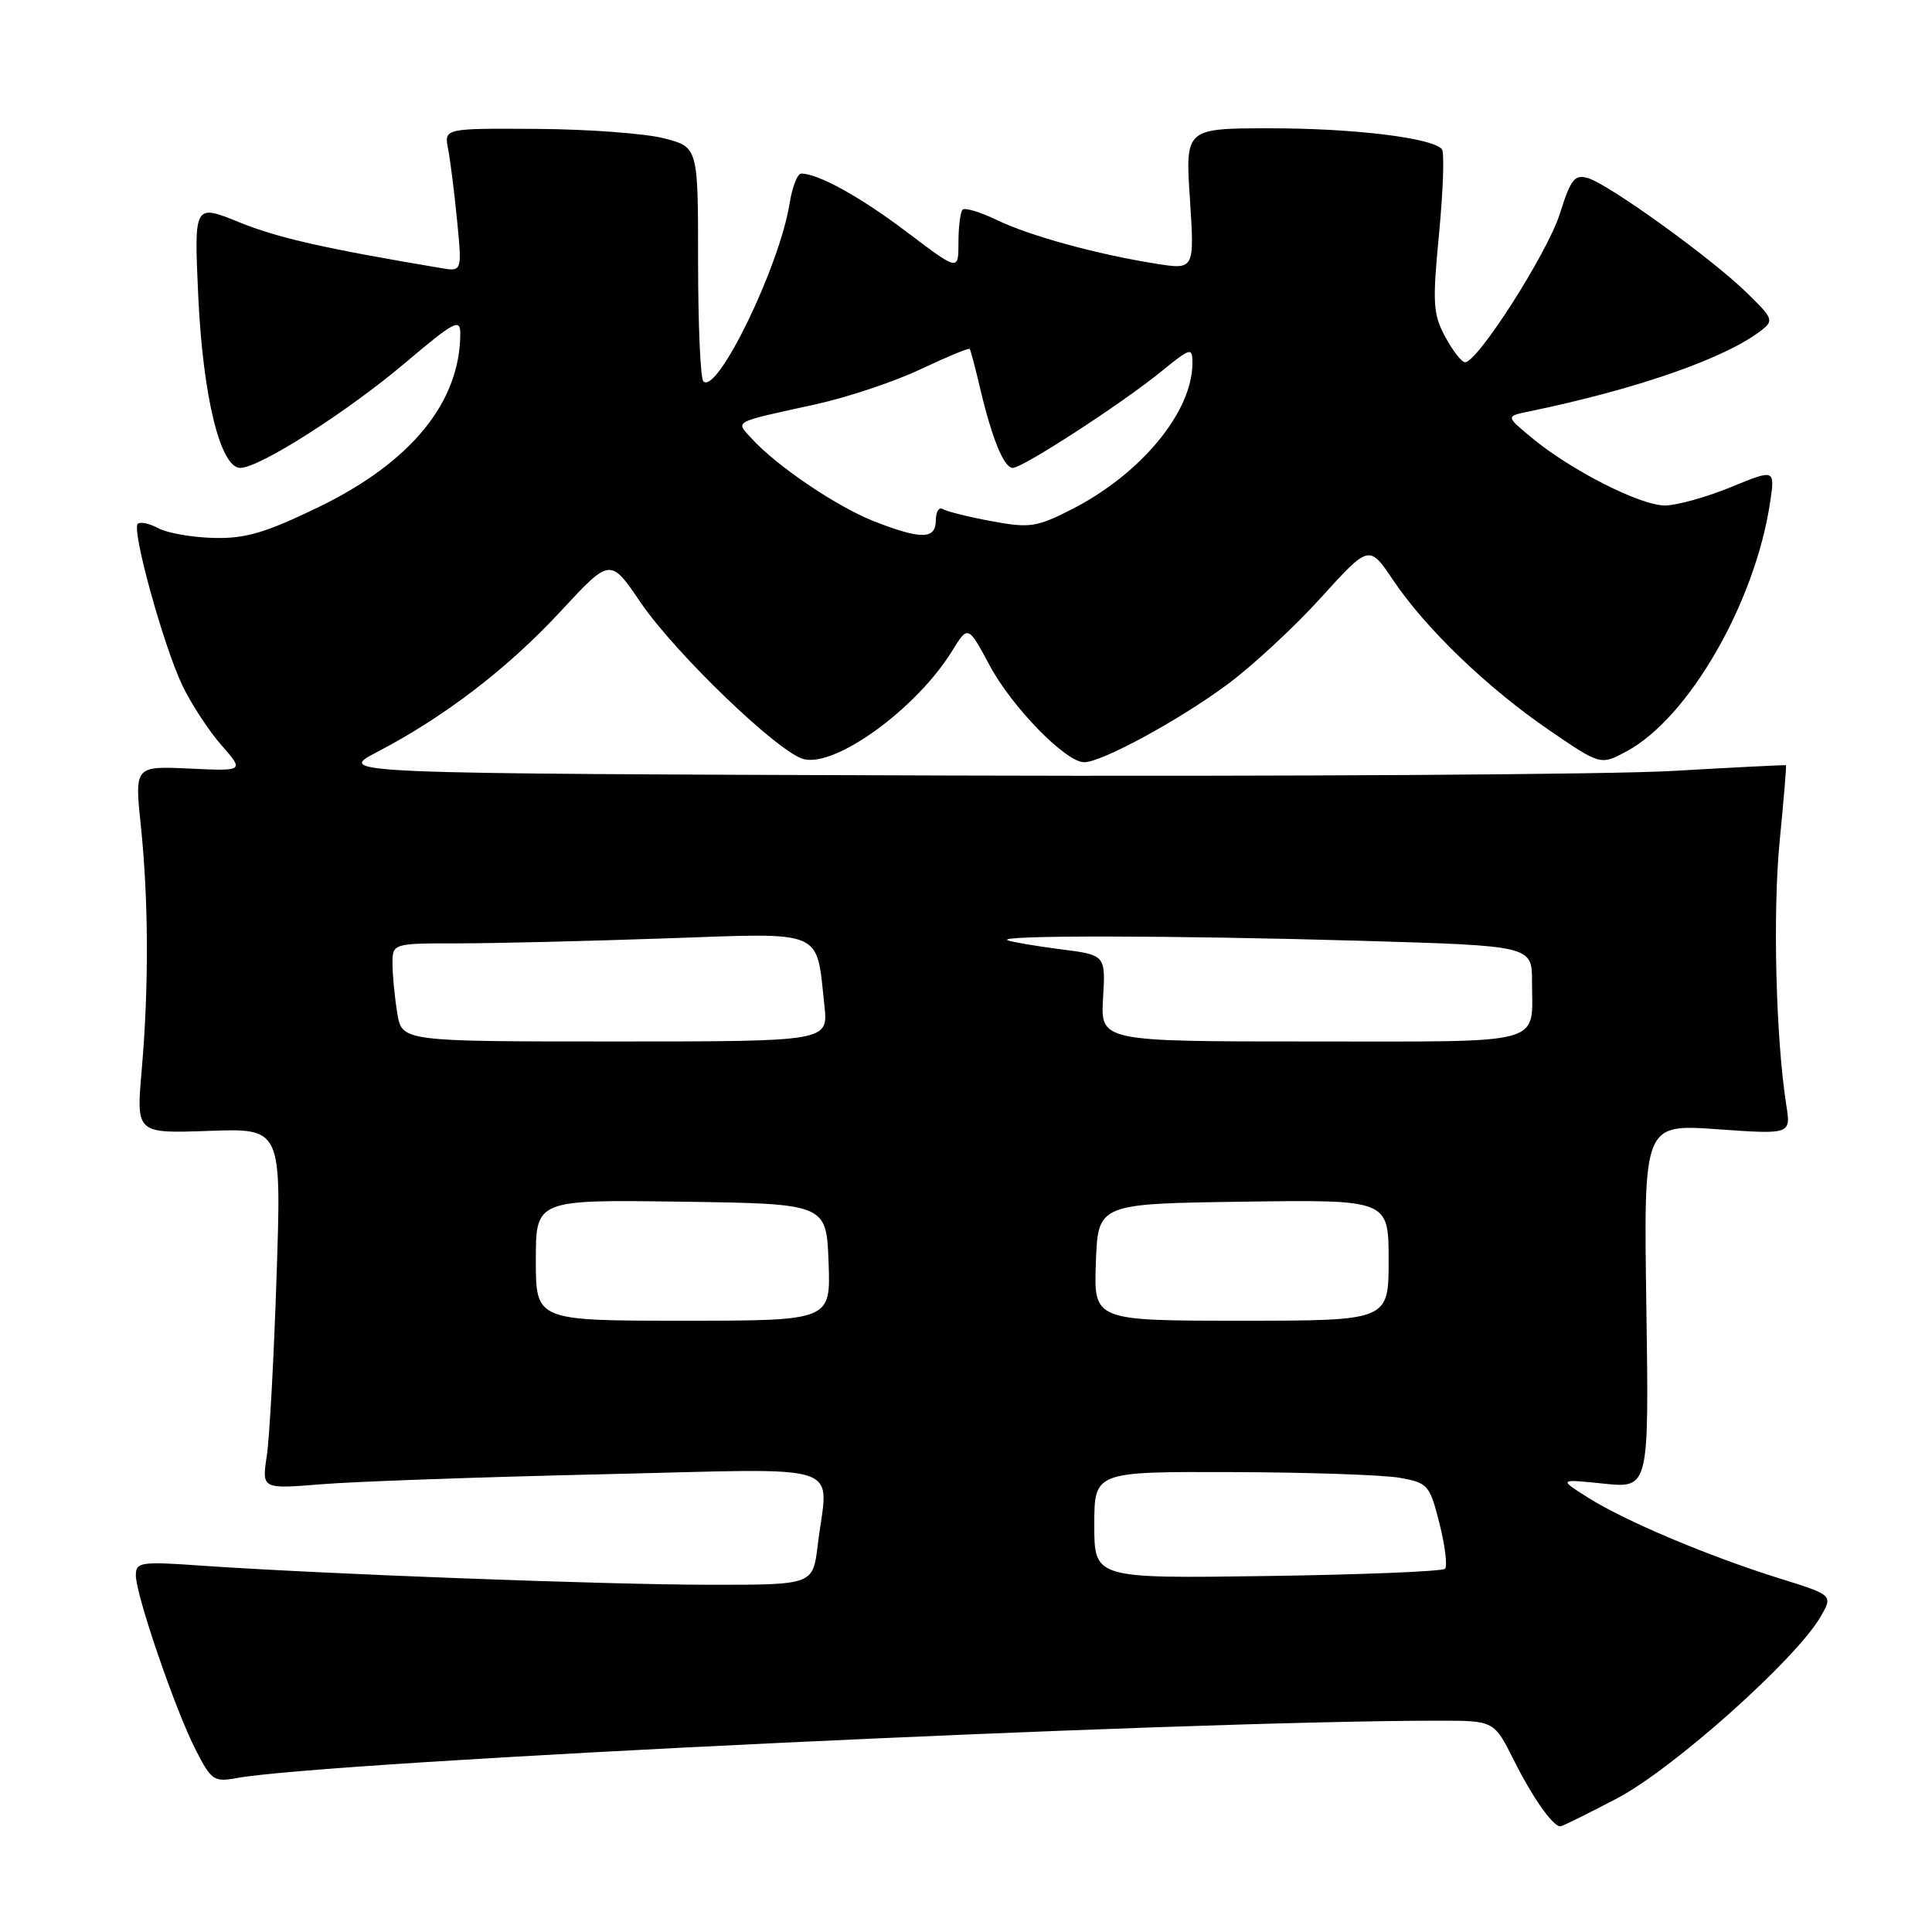 <?xml version="1.0" encoding="UTF-8" standalone="no"?>
<!DOCTYPE svg PUBLIC "-//W3C//DTD SVG 1.1//EN" "http://www.w3.org/Graphics/SVG/1.1/DTD/svg11.dtd" >
<svg xmlns="http://www.w3.org/2000/svg" xmlns:xlink="http://www.w3.org/1999/xlink" version="1.1" viewBox="0 0 256 256">
 <g >
 <path fill="currentColor"
d=" M 214.31 238.27 C 221.69 234.39 237.92 219.91 241.20 214.28 C 242.90 211.36 242.90 211.36 235.77 209.14 C 226.35 206.19 215.46 201.60 210.50 198.49 C 206.50 195.97 206.50 195.97 212.50 196.59 C 218.50 197.20 218.50 197.20 218.15 173.07 C 217.79 148.94 217.79 148.94 227.55 149.63 C 237.31 150.32 237.31 150.32 236.69 146.41 C 235.31 137.66 234.89 120.91 235.81 111.50 C 236.35 106.00 236.73 101.45 236.65 101.40 C 236.57 101.34 229.84 101.68 221.70 102.15 C 213.56 102.63 170.36 102.90 125.70 102.76 C 44.50 102.50 44.50 102.50 50.00 99.63 C 58.94 94.96 67.29 88.56 74.29 81.00 C 80.86 73.91 80.86 73.91 84.85 79.78 C 89.48 86.59 103.17 99.75 106.50 100.59 C 110.77 101.66 121.42 93.90 126.13 86.30 C 128.27 82.83 128.27 82.83 131.13 88.17 C 134.10 93.71 141.22 101.00 143.66 101.00 C 145.97 101.00 156.10 95.51 162.54 90.76 C 165.87 88.31 171.48 83.12 175.00 79.23 C 181.42 72.15 181.42 72.15 184.61 76.89 C 188.94 83.32 197.10 91.16 205.29 96.76 C 212.08 101.41 212.08 101.41 215.56 99.54 C 223.76 95.12 232.55 79.87 234.54 66.61 C 235.21 62.14 235.21 62.14 229.35 64.55 C 226.13 65.87 222.21 66.96 220.64 66.98 C 217.40 67.00 208.22 62.36 203.01 58.04 C 199.52 55.16 199.52 55.16 202.51 54.54 C 216.85 51.58 228.54 47.51 233.34 43.81 C 235.08 42.48 234.97 42.20 231.37 38.71 C 226.70 34.16 213.24 24.46 210.44 23.61 C 208.65 23.07 208.15 23.70 206.68 28.34 C 205.05 33.51 195.80 48.00 194.13 48.00 C 193.68 48.00 192.50 46.49 191.50 44.63 C 189.88 41.62 189.79 40.18 190.69 30.88 C 191.23 25.17 191.40 20.17 191.06 19.76 C 189.78 18.27 179.39 17.00 168.39 17.00 C 157.05 17.00 157.05 17.00 157.67 26.37 C 158.28 35.75 158.28 35.75 153.17 34.94 C 145.36 33.70 136.41 31.25 132.04 29.13 C 129.87 28.09 127.85 27.48 127.55 27.78 C 127.25 28.09 127.00 30.04 127.00 32.13 C 127.00 35.92 127.00 35.92 120.25 30.81 C 114.06 26.12 108.43 23.00 106.16 23.00 C 105.66 23.00 104.97 24.80 104.62 26.99 C 103.29 35.31 95.02 52.35 93.20 50.53 C 92.81 50.15 92.50 43.01 92.50 34.67 C 92.50 19.50 92.50 19.50 88.00 18.33 C 85.53 17.69 77.95 17.12 71.17 17.08 C 58.84 17.00 58.84 17.00 59.38 19.75 C 59.67 21.26 60.21 25.54 60.57 29.25 C 61.23 36.00 61.23 36.00 58.37 35.51 C 43.00 32.93 36.76 31.51 31.67 29.44 C 25.71 27.02 25.71 27.02 26.27 39.26 C 26.89 52.57 29.20 62.00 31.84 62.00 C 34.37 62.00 46.00 54.59 53.75 48.03 C 60.20 42.58 61.00 42.16 60.99 44.20 C 60.97 53.31 54.46 61.27 42.16 67.22 C 35.18 70.60 32.53 71.38 28.35 71.28 C 25.49 71.21 22.19 70.64 21.00 70.00 C 19.80 69.36 18.57 69.10 18.25 69.41 C 17.42 70.25 21.70 85.72 24.20 90.90 C 25.37 93.32 27.68 96.85 29.34 98.74 C 32.36 102.18 32.36 102.18 25.10 101.84 C 17.83 101.50 17.83 101.50 18.67 109.50 C 19.69 119.35 19.73 130.85 18.77 141.85 C 18.05 150.19 18.05 150.19 27.67 149.85 C 37.30 149.50 37.30 149.50 36.65 169.00 C 36.30 179.72 35.72 190.48 35.35 192.91 C 34.69 197.31 34.69 197.31 42.60 196.67 C 46.94 196.31 63.66 195.72 79.75 195.35 C 113.01 194.59 109.70 193.50 108.35 204.75 C 107.72 210.00 107.72 210.00 94.11 209.99 C 80.32 209.98 42.77 208.57 26.75 207.46 C 18.63 206.89 18.00 206.98 18.00 208.74 C 18.00 211.33 23.21 226.54 25.92 231.85 C 27.98 235.89 28.37 236.15 31.32 235.61 C 43.42 233.39 156.32 228.00 190.69 228.00 C 197.97 228.00 197.97 228.00 200.60 233.25 C 203.08 238.20 205.75 242.00 206.76 242.00 C 207.01 242.00 210.40 240.32 214.31 238.27 Z  M 145.00 202.08 C 145.00 195.00 145.00 195.00 163.25 195.06 C 173.29 195.09 183.27 195.43 185.44 195.81 C 189.21 196.48 189.44 196.74 190.74 201.88 C 191.48 204.82 191.81 207.52 191.47 207.87 C 191.12 208.22 180.52 208.65 167.92 208.83 C 145.00 209.16 145.00 209.16 145.00 202.08 Z  M 71.00 166.98 C 71.00 158.96 71.00 158.96 90.25 159.23 C 109.50 159.50 109.50 159.50 109.79 167.25 C 110.08 175.00 110.08 175.00 90.54 175.00 C 71.00 175.00 71.00 175.00 71.00 166.98 Z  M 145.21 167.25 C 145.50 159.50 145.50 159.50 164.75 159.23 C 184.00 158.96 184.00 158.96 184.00 166.98 C 184.00 175.00 184.00 175.00 164.46 175.00 C 144.92 175.00 144.92 175.00 145.21 167.25 Z  M 52.64 134.25 C 52.30 132.19 52.02 129.26 52.01 127.75 C 52.00 125.00 52.00 125.00 60.75 125.00 C 65.56 125.00 77.92 124.70 88.22 124.34 C 109.49 123.60 108.12 123.02 109.24 133.25 C 109.75 138.00 109.75 138.00 81.51 138.00 C 53.26 138.00 53.26 138.00 52.64 134.25 Z  M 146.16 132.27 C 146.50 126.54 146.50 126.54 140.52 125.78 C 137.24 125.36 134.09 124.82 133.52 124.59 C 131.90 123.90 155.68 123.94 180.34 124.66 C 203.00 125.32 203.00 125.32 203.00 130.08 C 203.00 138.61 205.23 138.00 173.81 138.00 C 145.83 138.00 145.83 138.00 146.16 132.27 Z  M 115.78 69.06 C 110.90 67.15 102.86 61.71 99.60 58.11 C 97.45 55.74 96.89 56.03 108.10 53.57 C 112.29 52.65 118.54 50.56 122.00 48.92 C 125.45 47.29 128.38 46.07 128.49 46.23 C 128.61 46.38 129.24 48.75 129.88 51.50 C 131.46 58.16 133.03 62.00 134.20 62.00 C 135.51 62.00 148.55 53.54 153.75 49.32 C 157.80 46.03 158.00 45.97 158.00 48.12 C 158.00 54.59 151.15 62.86 141.91 67.54 C 137.34 69.86 136.42 69.99 131.39 69.06 C 128.36 68.50 125.46 67.78 124.94 67.46 C 124.42 67.14 124.00 67.81 124.00 68.94 C 124.00 71.49 122.07 71.52 115.78 69.06 Z "/>
</g>
</svg>